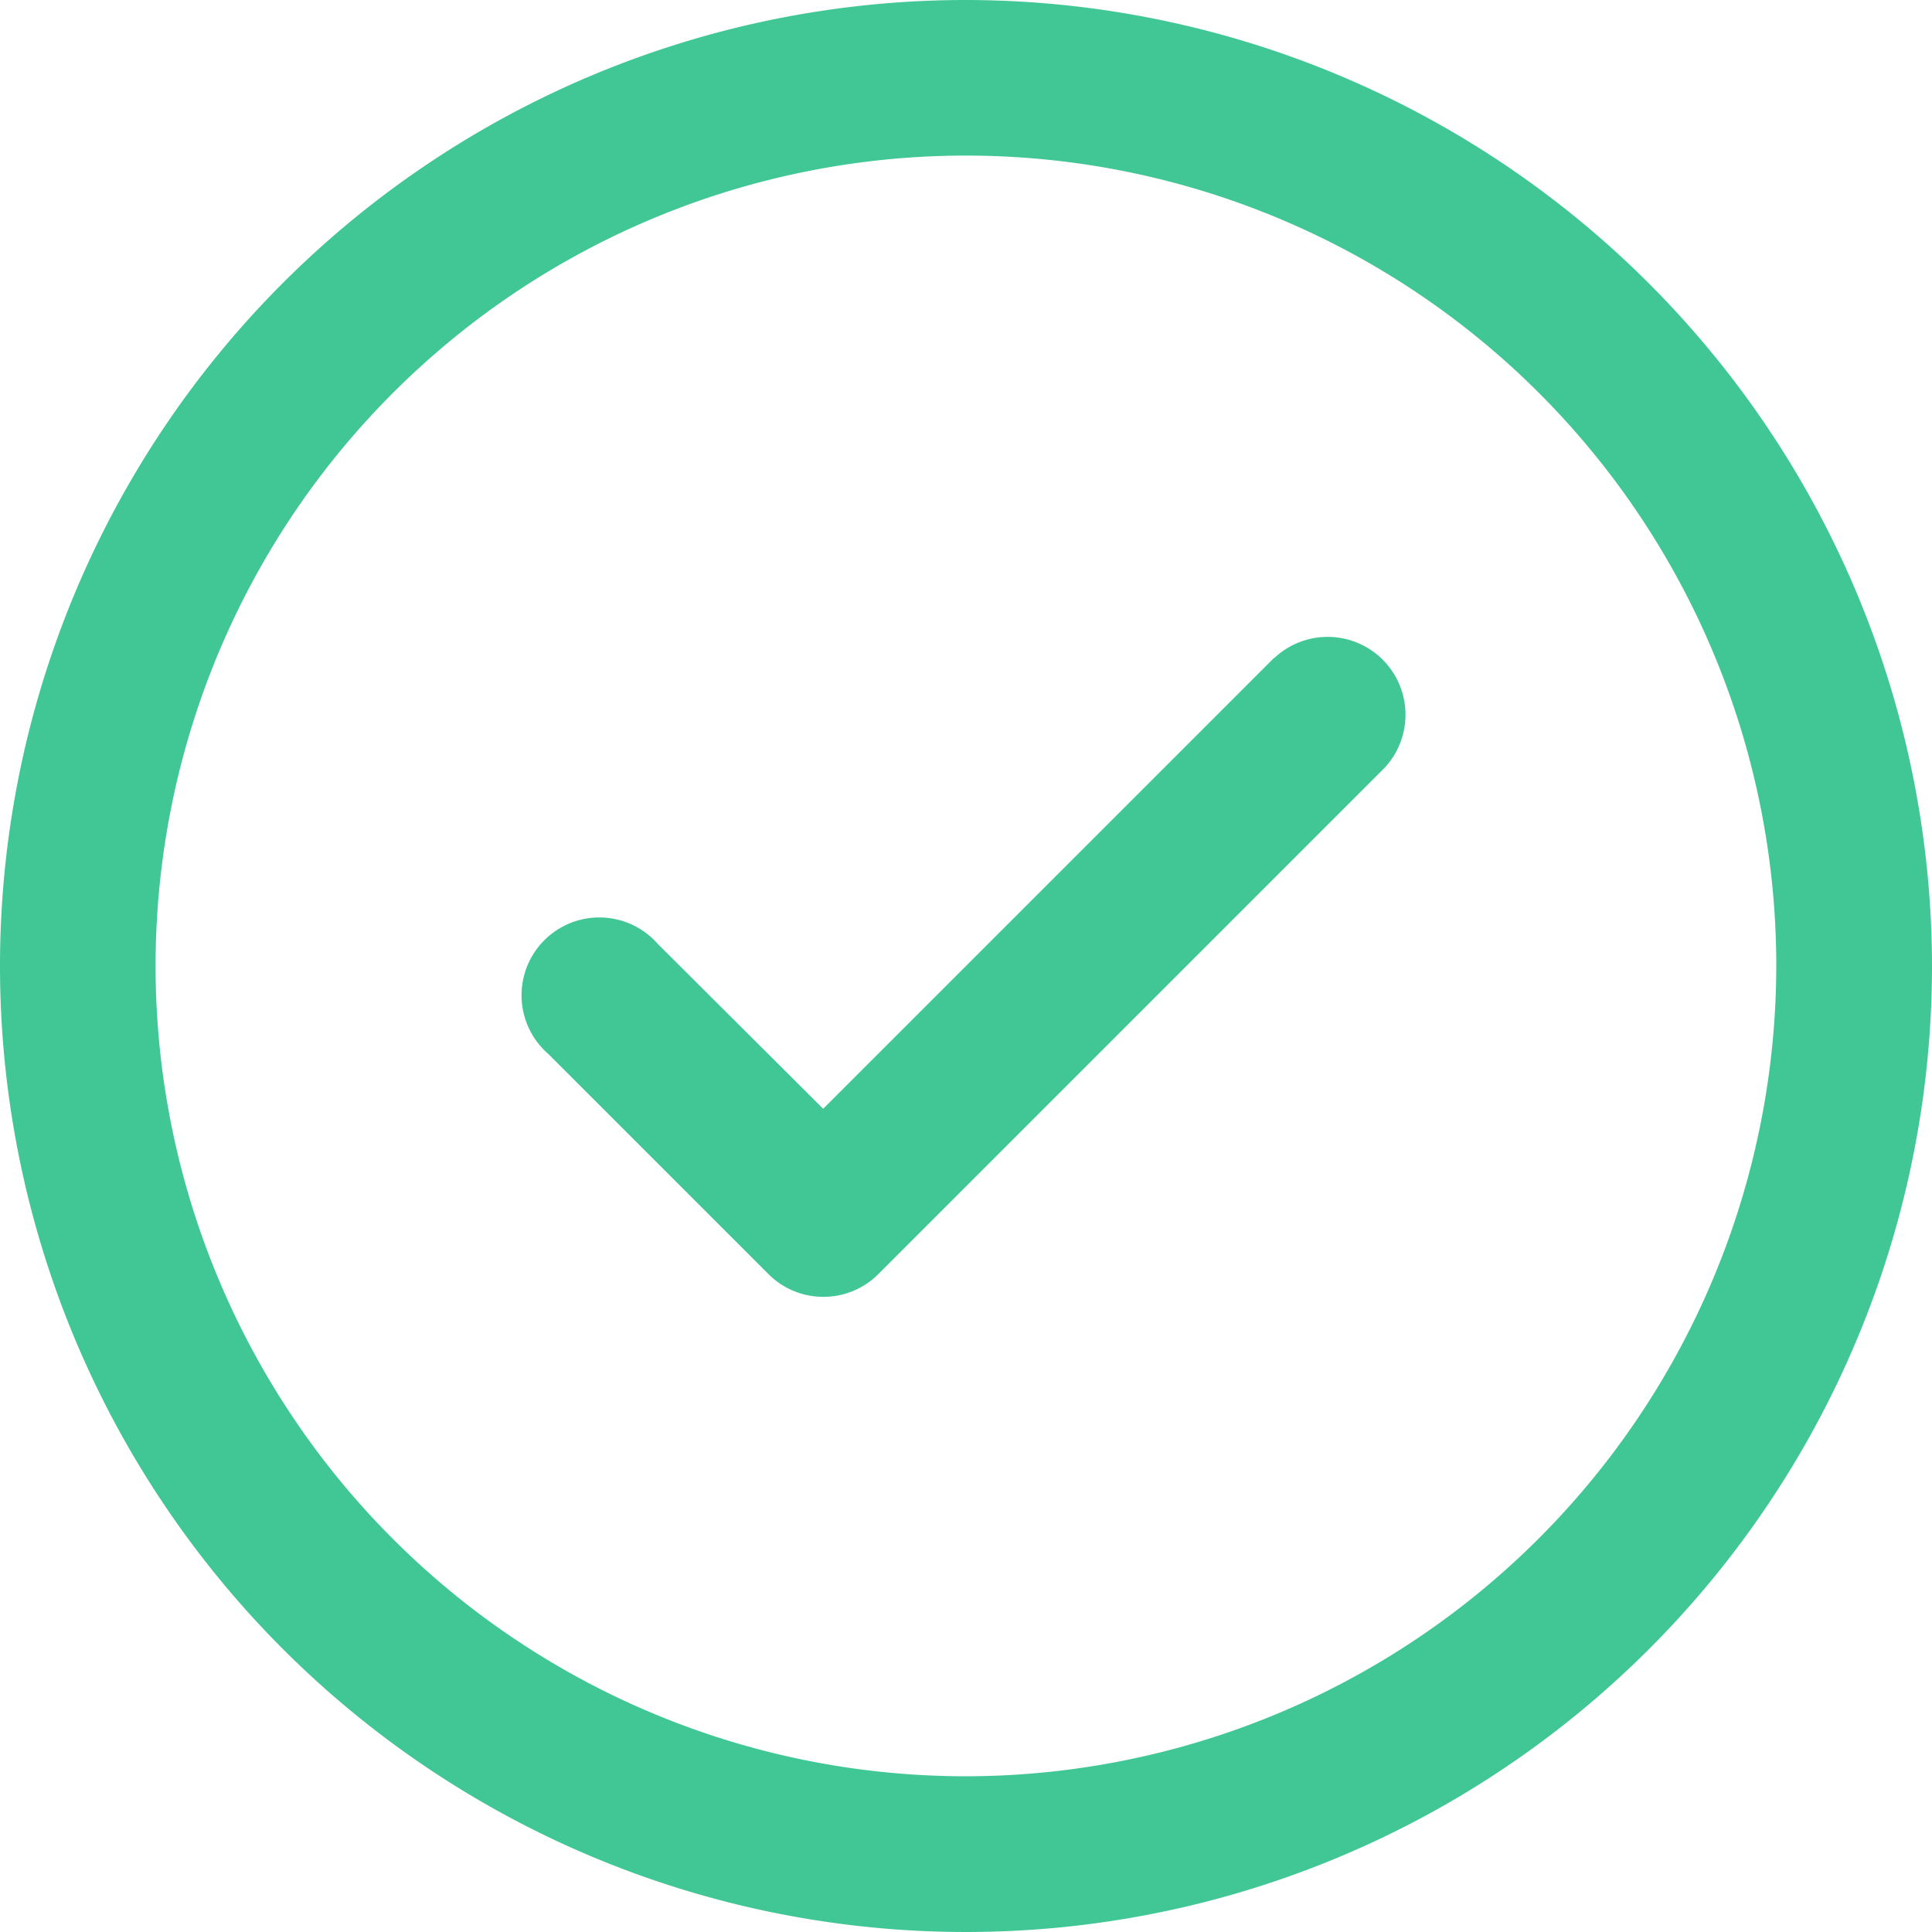 <svg id="checked" xmlns="http://www.w3.org/2000/svg" width="30" height="30" viewBox="0 0 30 30">
  <path id="Path_73" data-name="Path 73" d="M15,0A15,15,0,1,0,30,15,15.017,15.017,0,0,0,15,0Zm0,27.582A12.583,12.583,0,1,1,27.582,15,12.6,12.6,0,0,1,15,27.582Z" transform="translate(0 0)" fill="#41c796"/>
  <path id="Path_74" data-name="Path 74" d="M26.768,18.667l-7,7L17.2,23.107A1.208,1.208,0,1,0,15.5,24.816l3.417,3.417a1.207,1.207,0,0,0,1.709,0l7.856-7.856a1.209,1.209,0,0,0-1.709-1.709Z" transform="translate(-6.986 -8.45)" fill="#41c796"/>
</svg>
